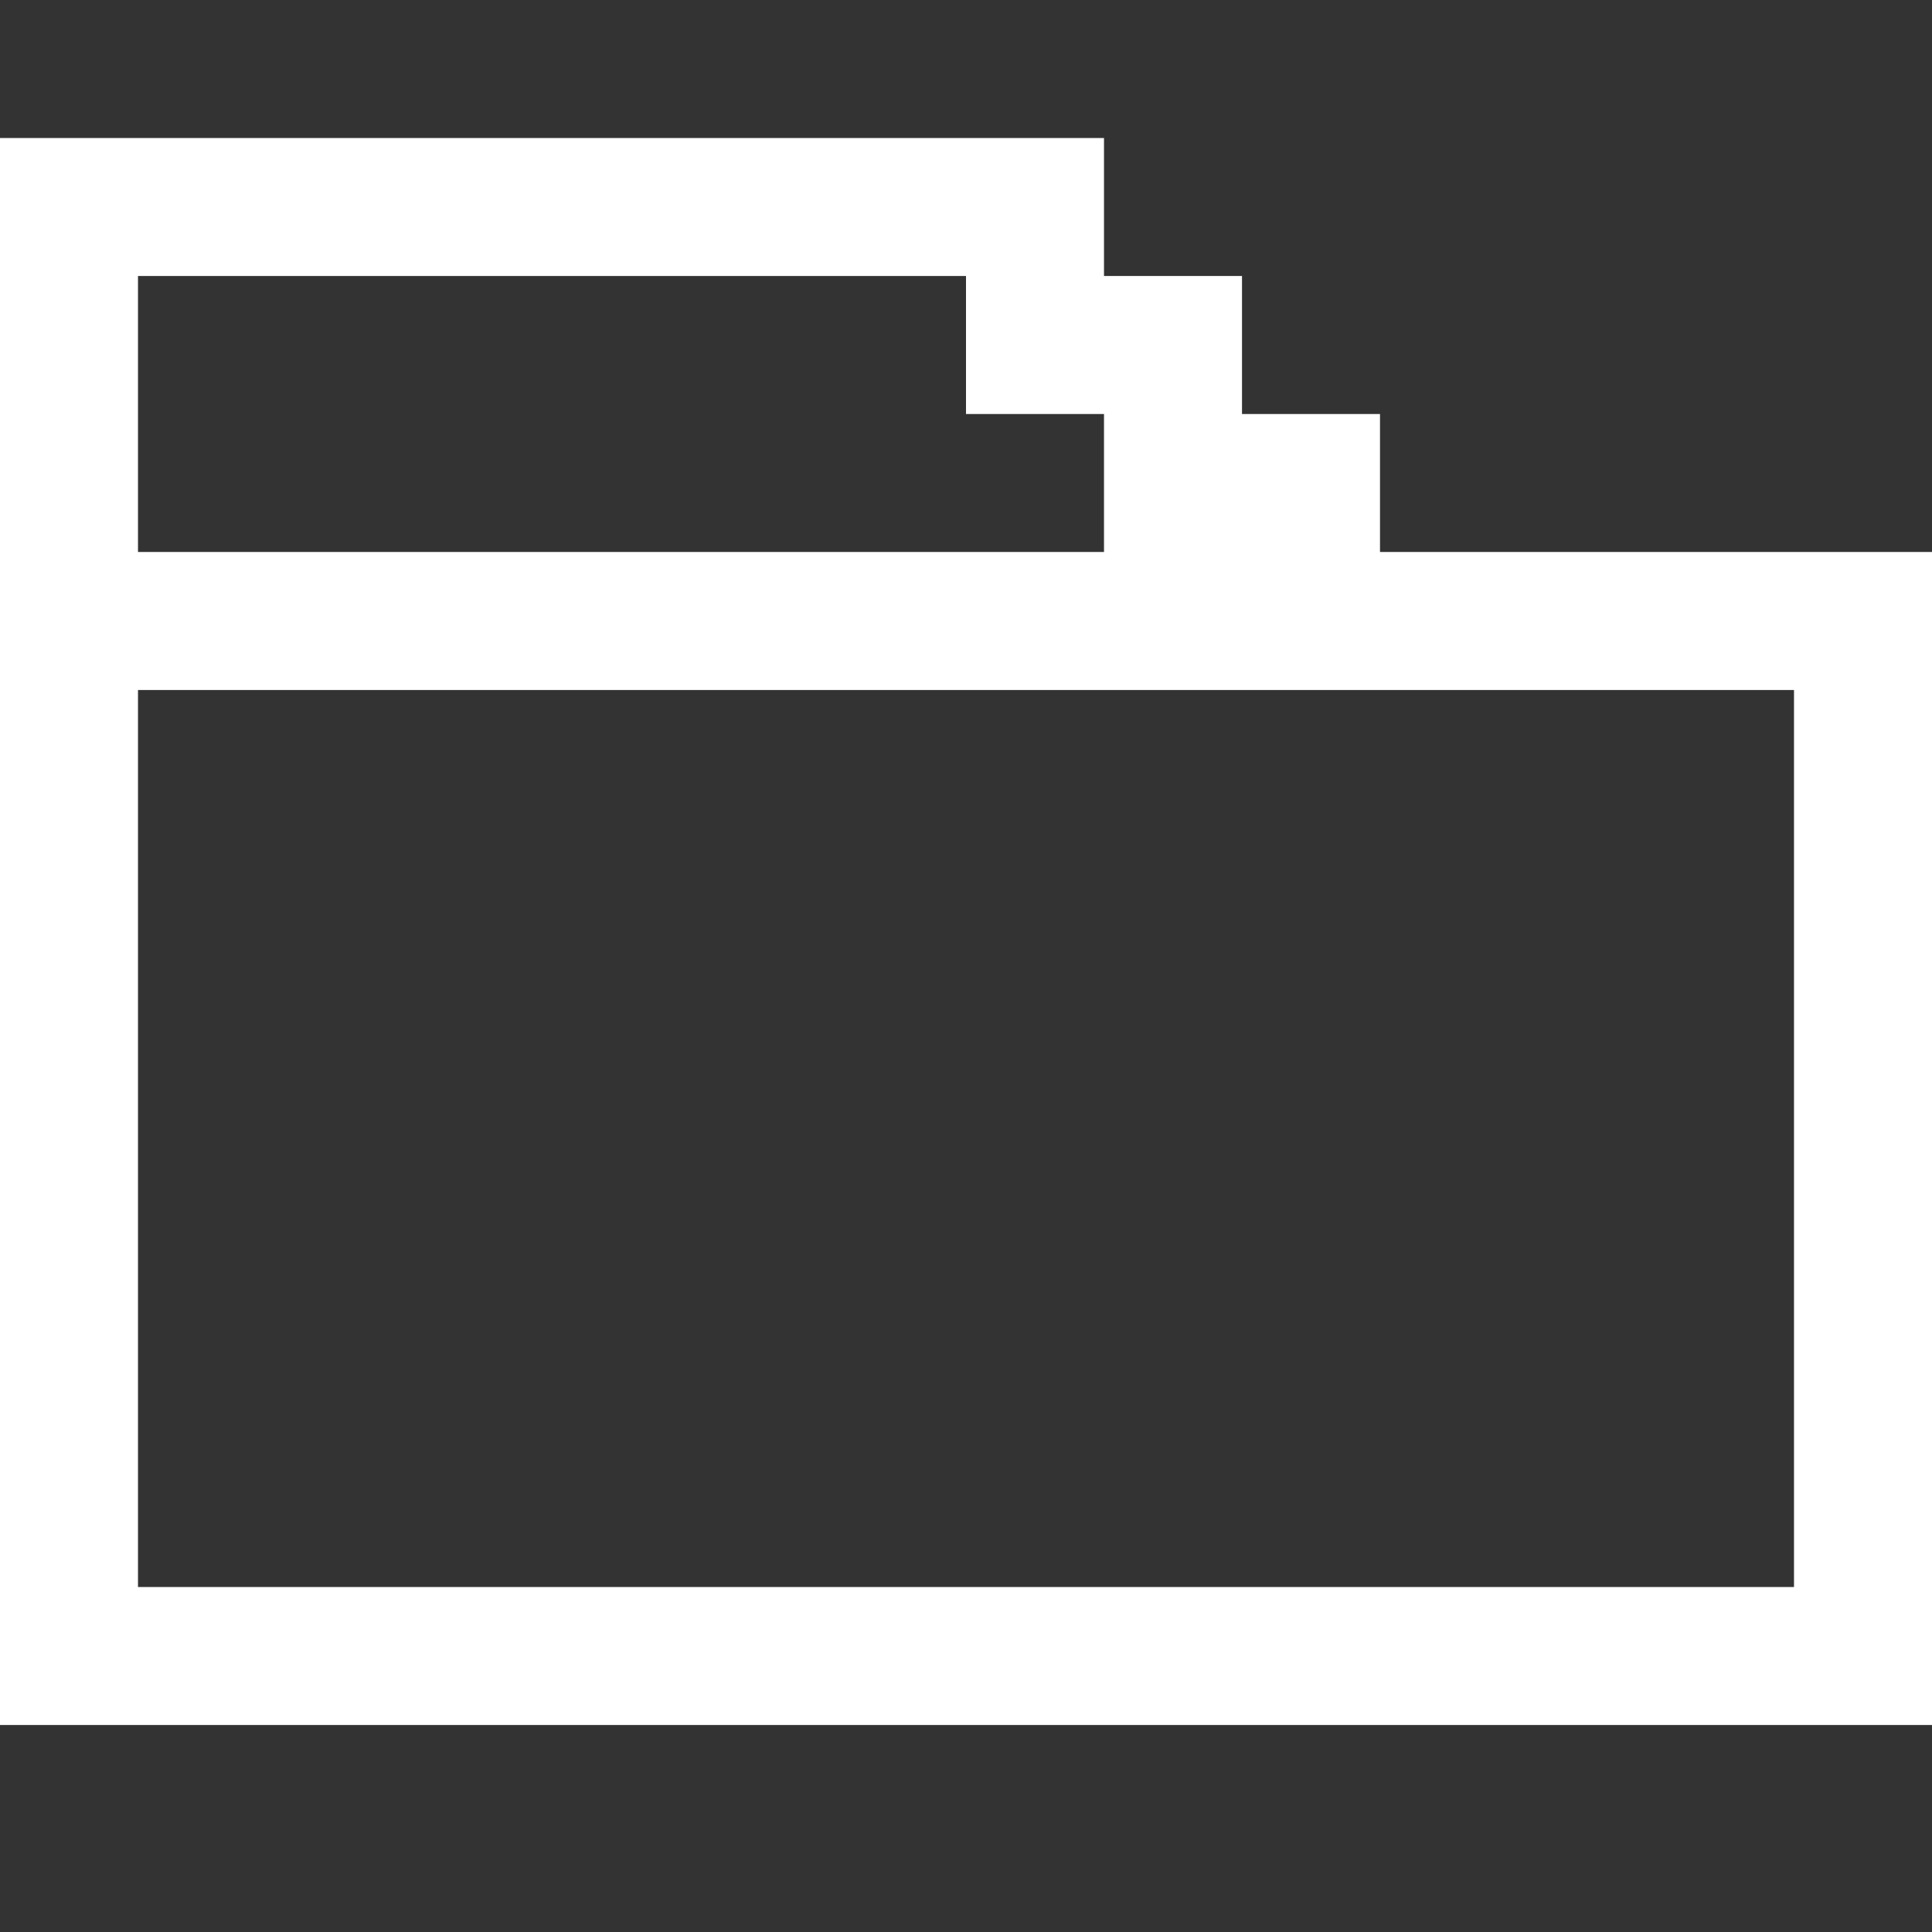 <?xml version="1.0" encoding="UTF-8" standalone="no"?>
<svg
   width="28"
   height="28"
   viewBox="0 0 28 28"
   fill="none"
   version="1.1"
   id="svg26"
   xmlns="http://www.w3.org/2000/svg"
   xmlns:svg="http://www.w3.org/2000/svg">
  <rect x="0" y="0" width="28" height="28" fill="#333333" stroke="none"/>
  <defs
     id="defs30" />
  <path
     id="rect2"
     d="m 0,2 v 2 4 2 15 H 2 28 V 23 10 8 H 20 V 6 H 18 V 4 H 16 V 2 H 2 Z m 2,2 h 12 v 2 h 2 V 8 H 2 Z m 0,6 h 16 2 6 V 23 H 2 Z"
     style="fill:#ffffff" />
</svg>
